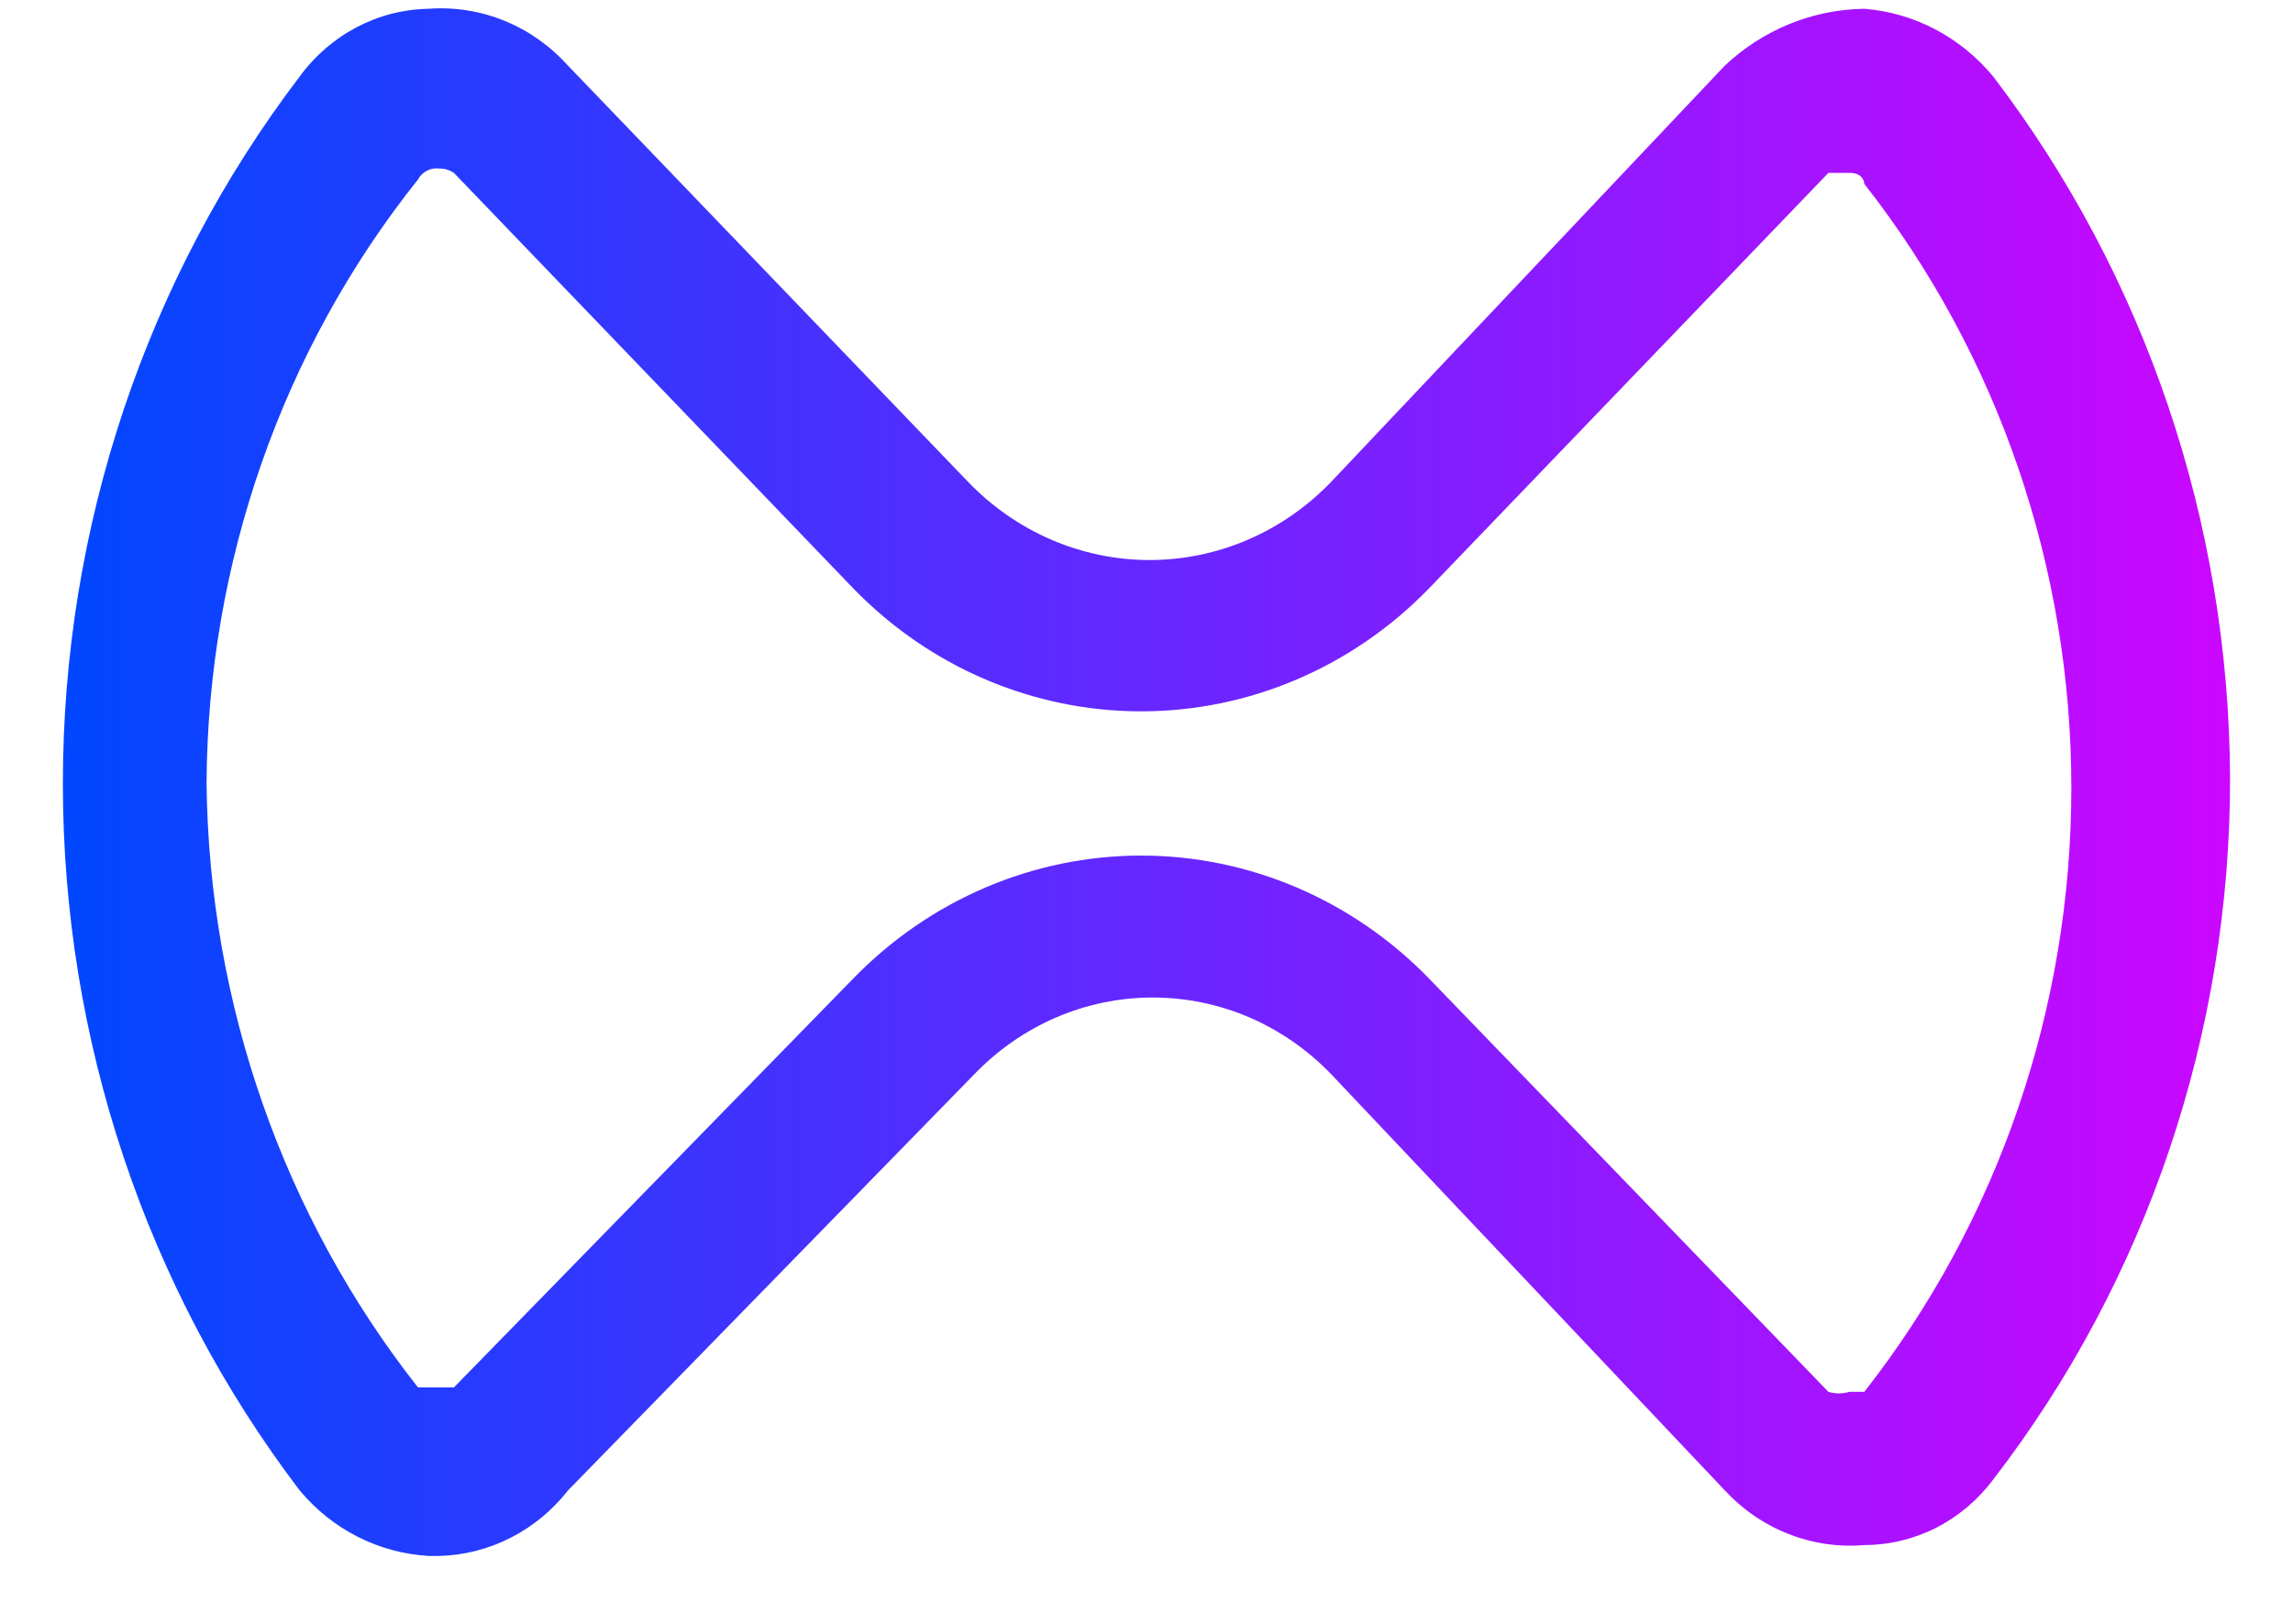 <svg width="24" height="17" viewBox="0 0 24 17" fill="none" xmlns="http://www.w3.org/2000/svg">
<path d="M4.596 16.289H4.486C4.228 16.274 3.975 16.206 3.743 16.088C3.511 15.97 3.305 15.805 3.136 15.602C1.531 13.493 0.658 10.887 0.658 8.202C0.658 5.518 1.531 2.911 3.136 0.802C3.294 0.585 3.498 0.409 3.731 0.286C3.965 0.163 4.223 0.096 4.486 0.092C4.757 0.072 5.029 0.115 5.281 0.218C5.534 0.321 5.761 0.482 5.946 0.688L10.129 5.041C10.378 5.301 10.675 5.508 11.001 5.649C11.328 5.79 11.678 5.863 12.032 5.863C12.386 5.863 12.737 5.79 13.064 5.649C13.39 5.508 13.687 5.301 13.936 5.041L18.052 0.688C18.452 0.311 18.972 0.099 19.513 0.092C19.772 0.112 20.025 0.186 20.256 0.307C20.488 0.429 20.694 0.598 20.863 0.802C22.456 2.892 23.328 5.472 23.341 8.133C23.347 10.805 22.473 13.399 20.863 15.488C20.704 15.701 20.499 15.875 20.265 15.994C20.031 16.113 19.774 16.175 19.513 16.175C19.244 16.198 18.973 16.159 18.72 16.059C18.467 15.96 18.239 15.804 18.052 15.602L13.936 11.249C13.691 10.994 13.4 10.791 13.079 10.652C12.758 10.514 12.413 10.443 12.066 10.443C11.718 10.443 11.374 10.514 11.053 10.652C10.732 10.791 10.44 10.994 10.195 11.249L5.946 15.602C5.783 15.811 5.577 15.981 5.344 16.099C5.111 16.218 4.856 16.283 4.596 16.289ZM4.596 1.764C4.553 1.759 4.508 1.766 4.469 1.787C4.429 1.807 4.397 1.839 4.375 1.879C2.955 3.659 2.173 5.893 2.162 8.202C2.187 10.508 2.968 12.737 4.375 14.525C4.375 14.525 4.486 14.525 4.53 14.525H4.751L8.934 10.241C9.734 9.419 10.816 8.957 11.944 8.957C13.072 8.957 14.154 9.419 14.954 10.241L19.137 14.571C19.209 14.593 19.286 14.593 19.358 14.571C19.358 14.571 19.358 14.571 19.513 14.571C20.915 12.783 21.68 10.551 21.68 8.248C21.68 5.945 20.915 3.713 19.513 1.925C19.513 1.925 19.513 1.81 19.358 1.81H19.137L14.954 6.163C14.154 6.986 13.072 7.447 11.944 7.447C10.816 7.447 9.734 6.986 8.934 6.163L4.751 1.81C4.705 1.779 4.651 1.763 4.596 1.764Z" fill="url(#paint0_linear_1431_7354)"/>
<defs>
<linearGradient id="paint0_linear_1431_7354" x1="0.591" y1="8.202" x2="23.319" y2="8.202" gradientUnits="userSpaceOnUse">
<stop stop-color="#0047FF"/>
<stop offset="1" stop-color="#CB07FF"/>
</linearGradient>
</defs>
</svg>
